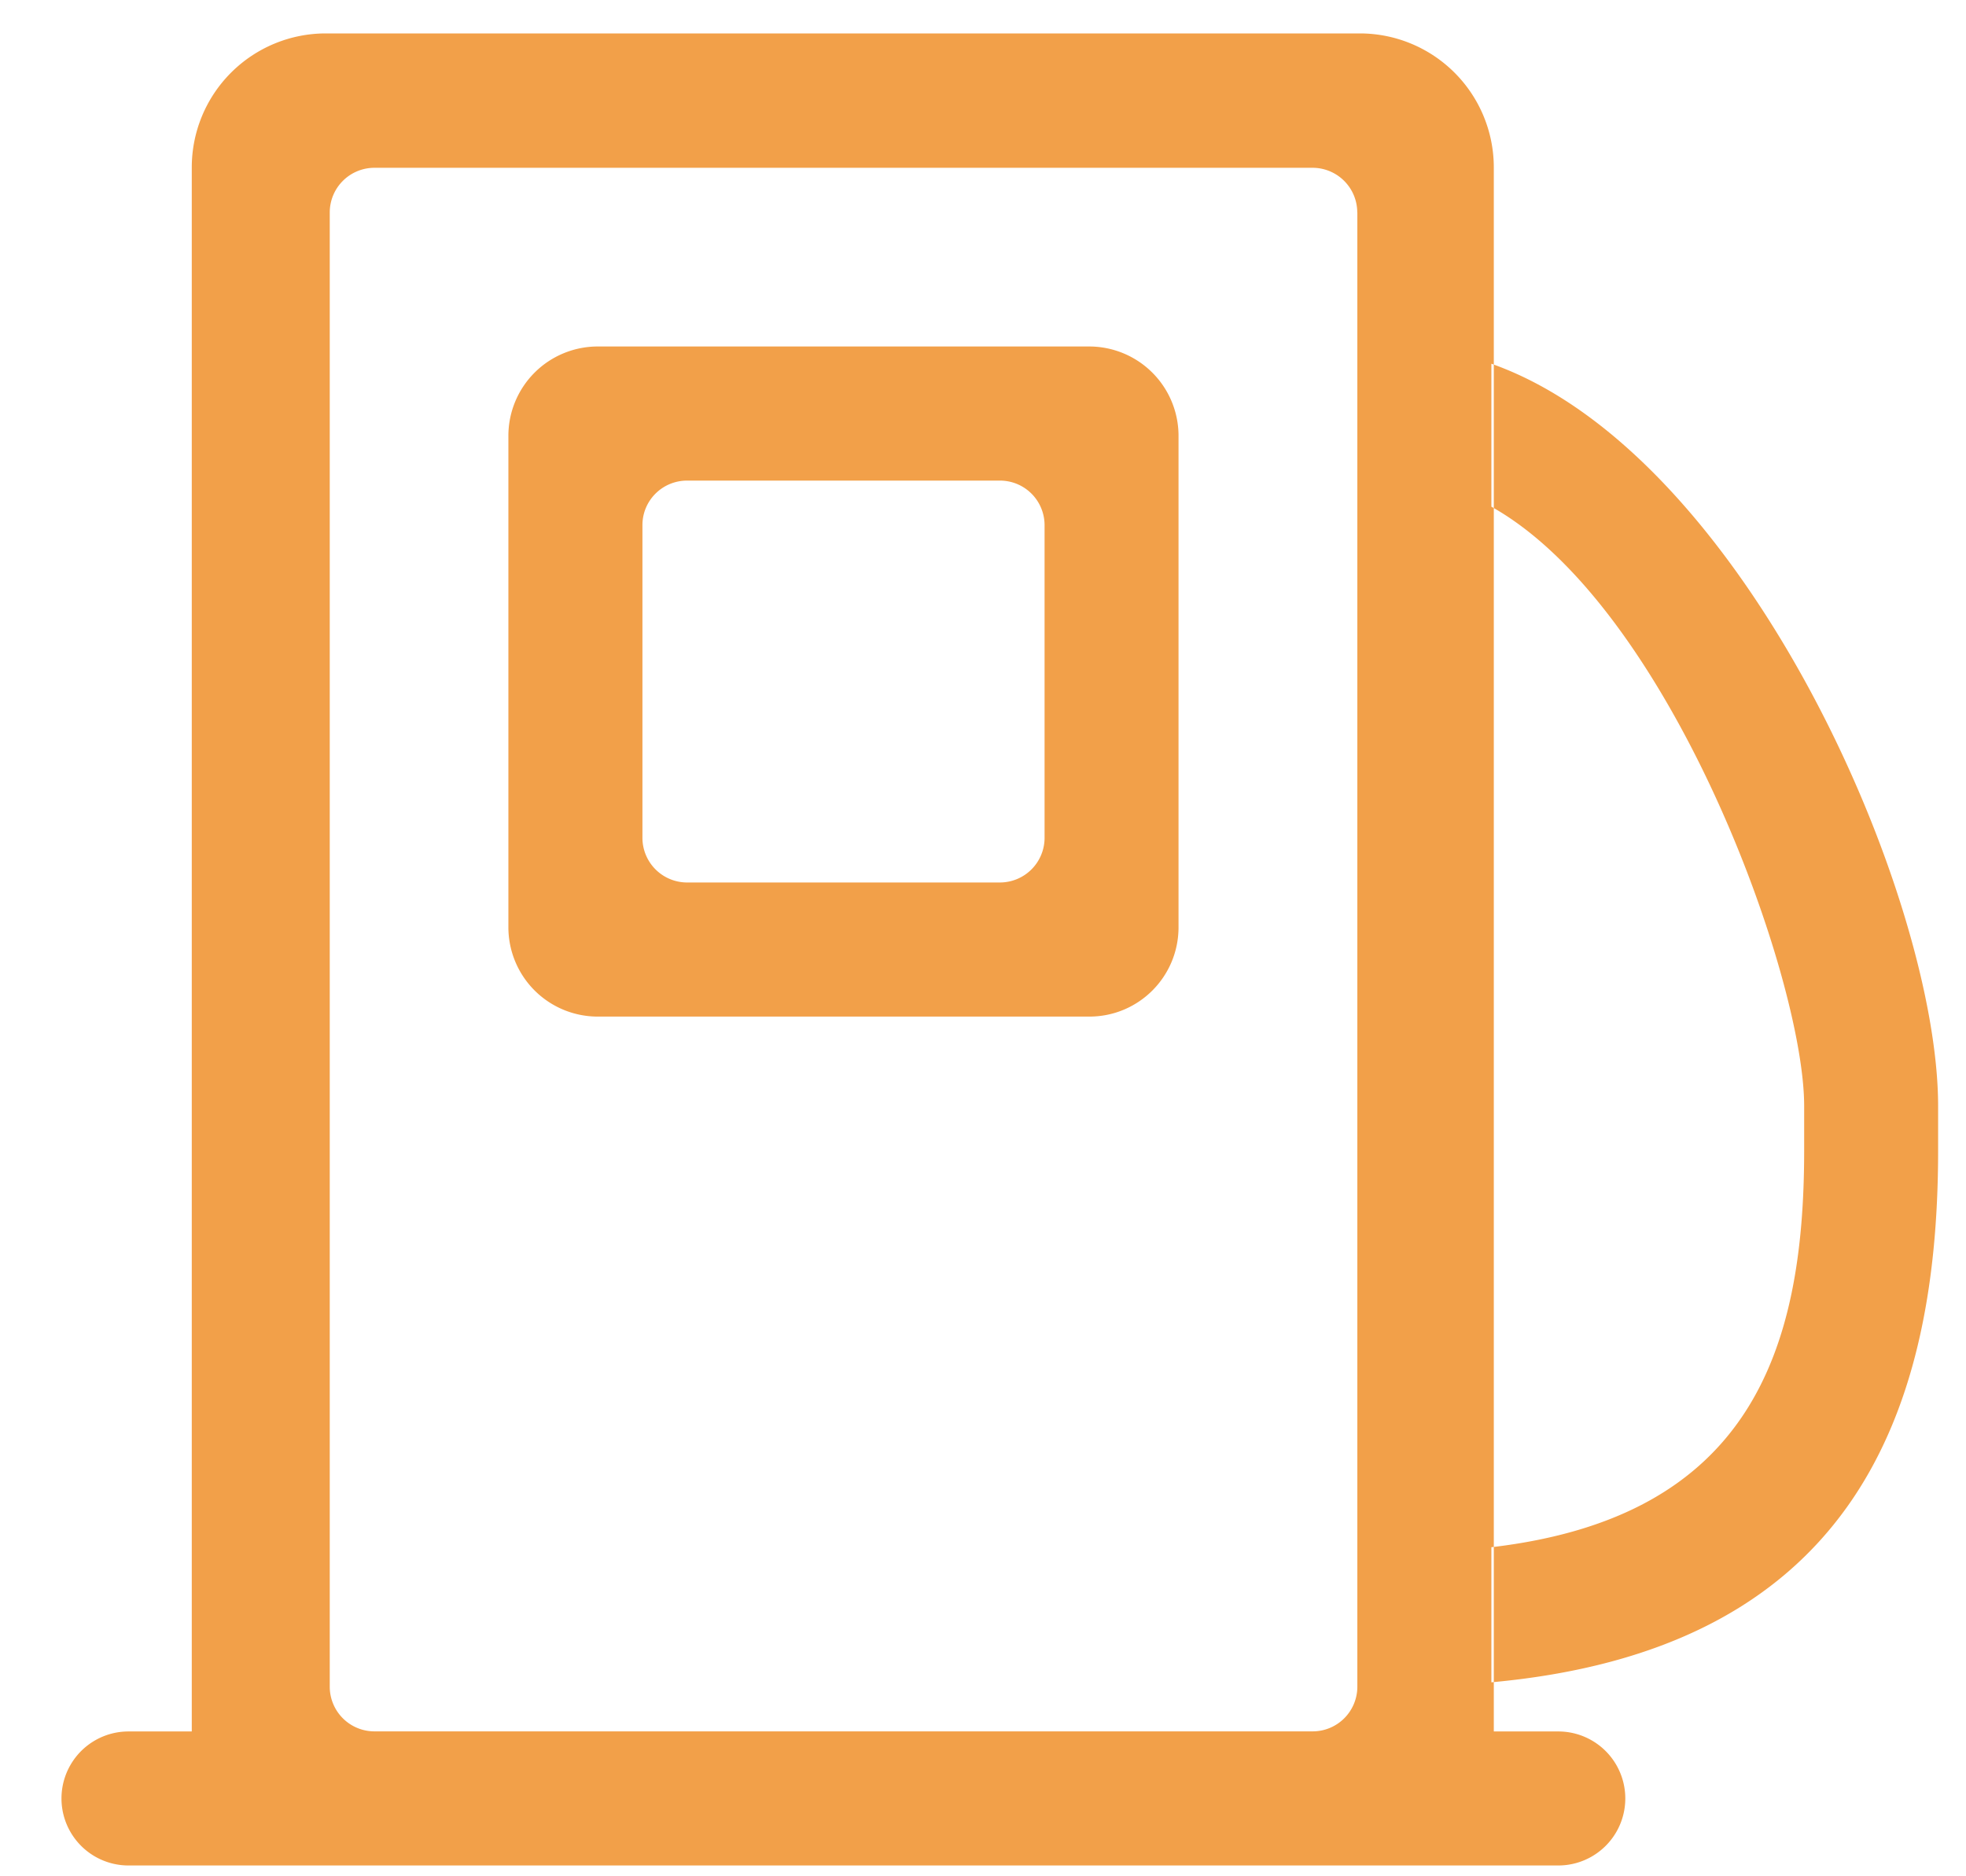<svg width="22" height="21" viewBox="0 0 22 21" xmlns="http://www.w3.org/2000/svg" xmlns:xlink="http://www.w3.org/1999/xlink"><defs><path d="M157.438 1838.879h-16a.75.75 0 0 1 0-1.5h.708v-17.505a1.5 1.5 0 0 1 1.5-1.5h11.57a1.5 1.5 0 0 1 1.5 1.5v17.505h.721a.75.75 0 1 1 .001 1.5zm-2.25-18.501a.5.5 0 0 0-.5-.5H144.19a.5.5 0 0 0-.5.5v16.5a.5.5 0 0 0 .5.5h10.499a.5.5 0 0 0 .5-.5v-16.5zm-2.998 9h-5.501a1 1 0 0 1-1-1v-5.5a1 1 0 0 1 1-1h5.5a1 1 0 0 1 .999 1v5.5c0 .553-.446 1-.998 1zm-.501-5.501a.499.499 0 0 0-.5-.498h-3.5c-.276 0-.5.222-.5.498v3.5a.5.5 0 0 0 .5.5h3.5a.5.5 0 0 0 .5-.5v-3.5zm5 12.952v-1.512c2.891-.338 3.5-2.195 3.5-4.438v-.5c0-1.44-1.496-5.586-3.5-6.708v-1.6c2.835 1 4.999 5.963 4.999 8.309v.5c0 3.064-1.055 5.589-5 5.949z" id="a"/></defs><use fill="#F2A049" xlink:href="#a" transform="translate(-140 -1818)" fill-rule="evenodd"/></svg>